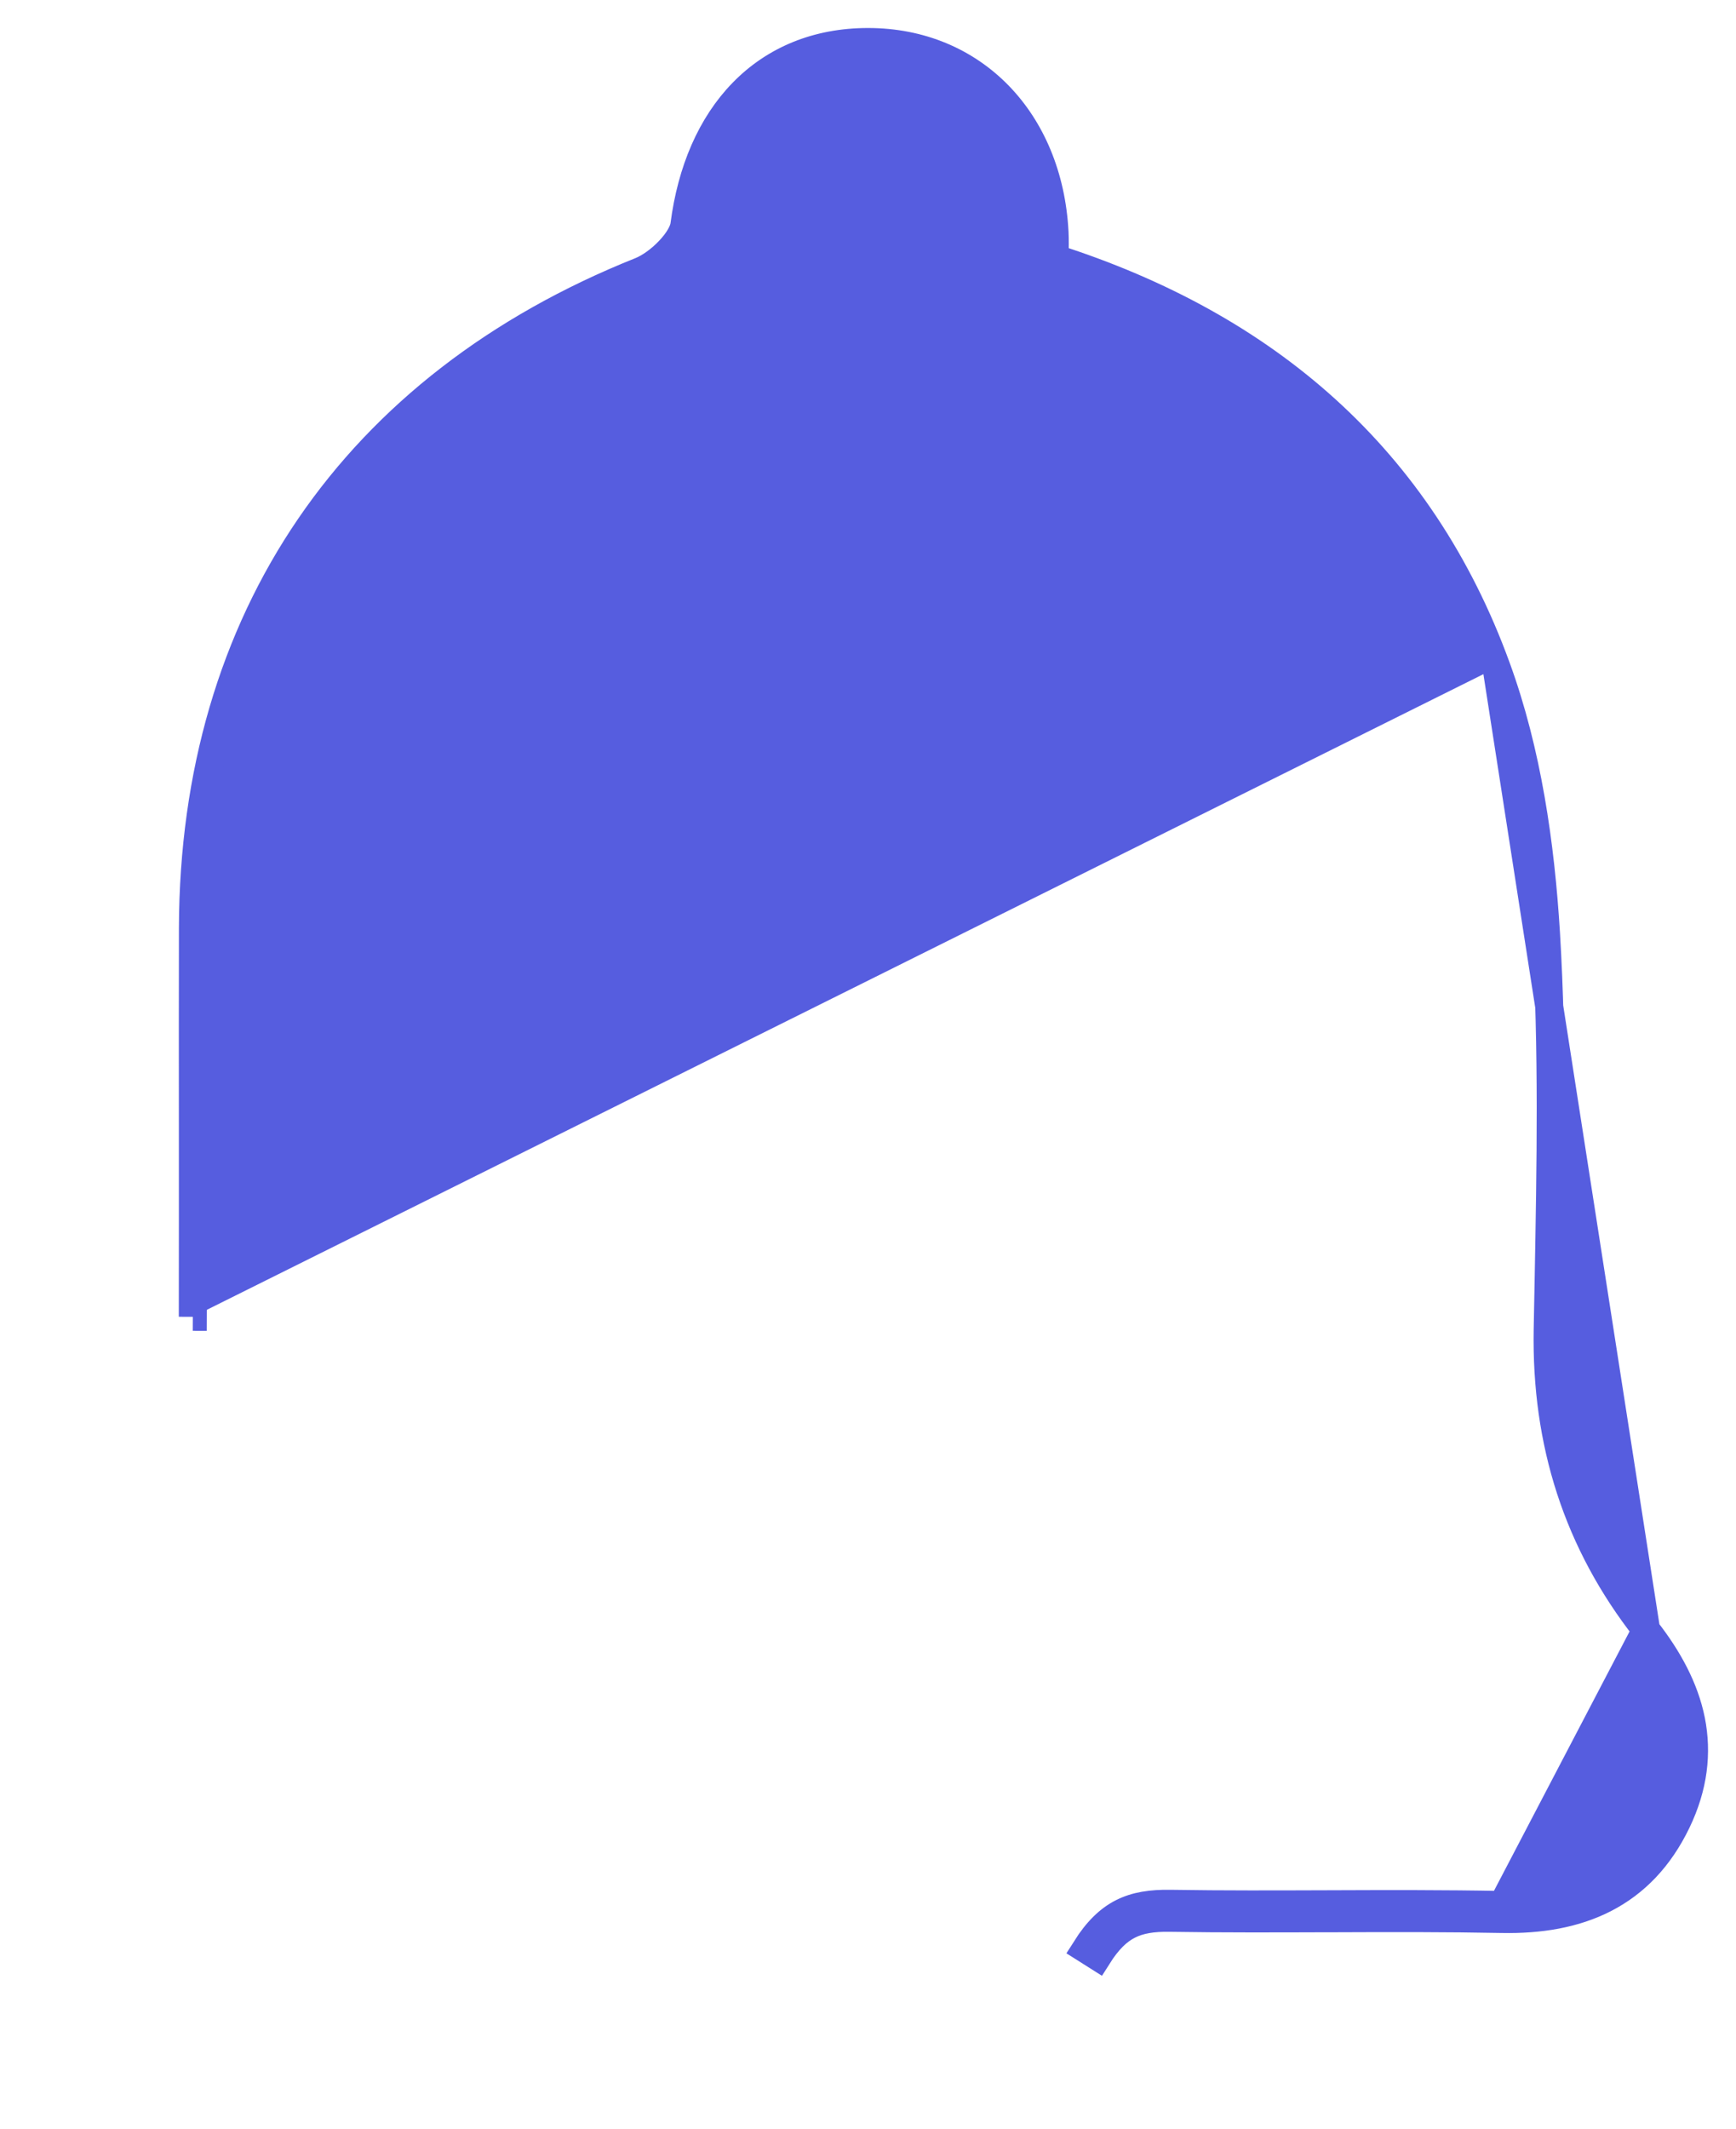 <svg width="31" height="38" viewBox="0 0 31 38" fill="none" xmlns="http://www.w3.org/2000/svg">
  <path d="M29.395 29.098L29.396 29.098C29.79 29.602 30.083 30.138 30.198 30.712C30.313 31.291 30.245 31.893 29.944 32.519C29.633 33.166 29.198 33.613 28.657 33.892C28.12 34.168 27.497 34.27 26.823 34.257M29.395 29.098L26.828 34.007M29.395 29.098C28.166 27.532 27.603 25.752 27.637 23.745C27.642 23.452 27.648 23.159 27.654 22.865C27.692 20.804 27.731 18.727 27.607 16.662L27.607 16.662C27.51 15.076 27.273 13.423 26.724 11.918M29.395 29.098L26.724 11.918M26.823 34.257L26.828 34.007M26.823 34.257C26.823 34.257 26.823 34.257 26.823 34.257L26.828 34.007M26.823 34.257C25.838 34.238 24.853 34.24 23.866 34.244L23.729 34.244C22.787 34.247 21.844 34.251 20.901 34.236L20.9 34.236C20.576 34.23 20.344 34.27 20.153 34.368C19.963 34.464 19.786 34.631 19.6 34.926L19.388 34.792C19.792 34.153 20.216 33.974 20.904 33.986C21.845 34.001 22.787 33.997 23.728 33.994C24.761 33.99 25.794 33.987 26.828 34.007M26.724 11.918C25.363 8.177 22.602 5.818 18.833 4.611C18.833 4.599 18.833 4.587 18.833 4.575C18.835 4.429 18.838 4.283 18.831 4.145L18.831 4.145C18.726 2.153 17.379 0.75 15.501 0.75C14.593 0.75 13.83 1.069 13.263 1.65C12.7 2.227 12.347 3.045 12.221 4.019C12.206 4.132 12.114 4.3 11.949 4.473C11.79 4.641 11.597 4.777 11.44 4.84C6.329 6.881 3.461 11.049 3.445 16.565L3.445 16.566C3.443 17.723 3.443 18.88 3.444 20.037V20.037C3.444 21.194 3.445 22.351 3.443 23.507M3.443 23.507C3.443 23.507 3.443 23.507 3.443 23.507L3.693 23.508L3.443 23.507Z" fill="#565DDF" stroke="#565DDF" stroke-width="0.5"/>
</svg>
